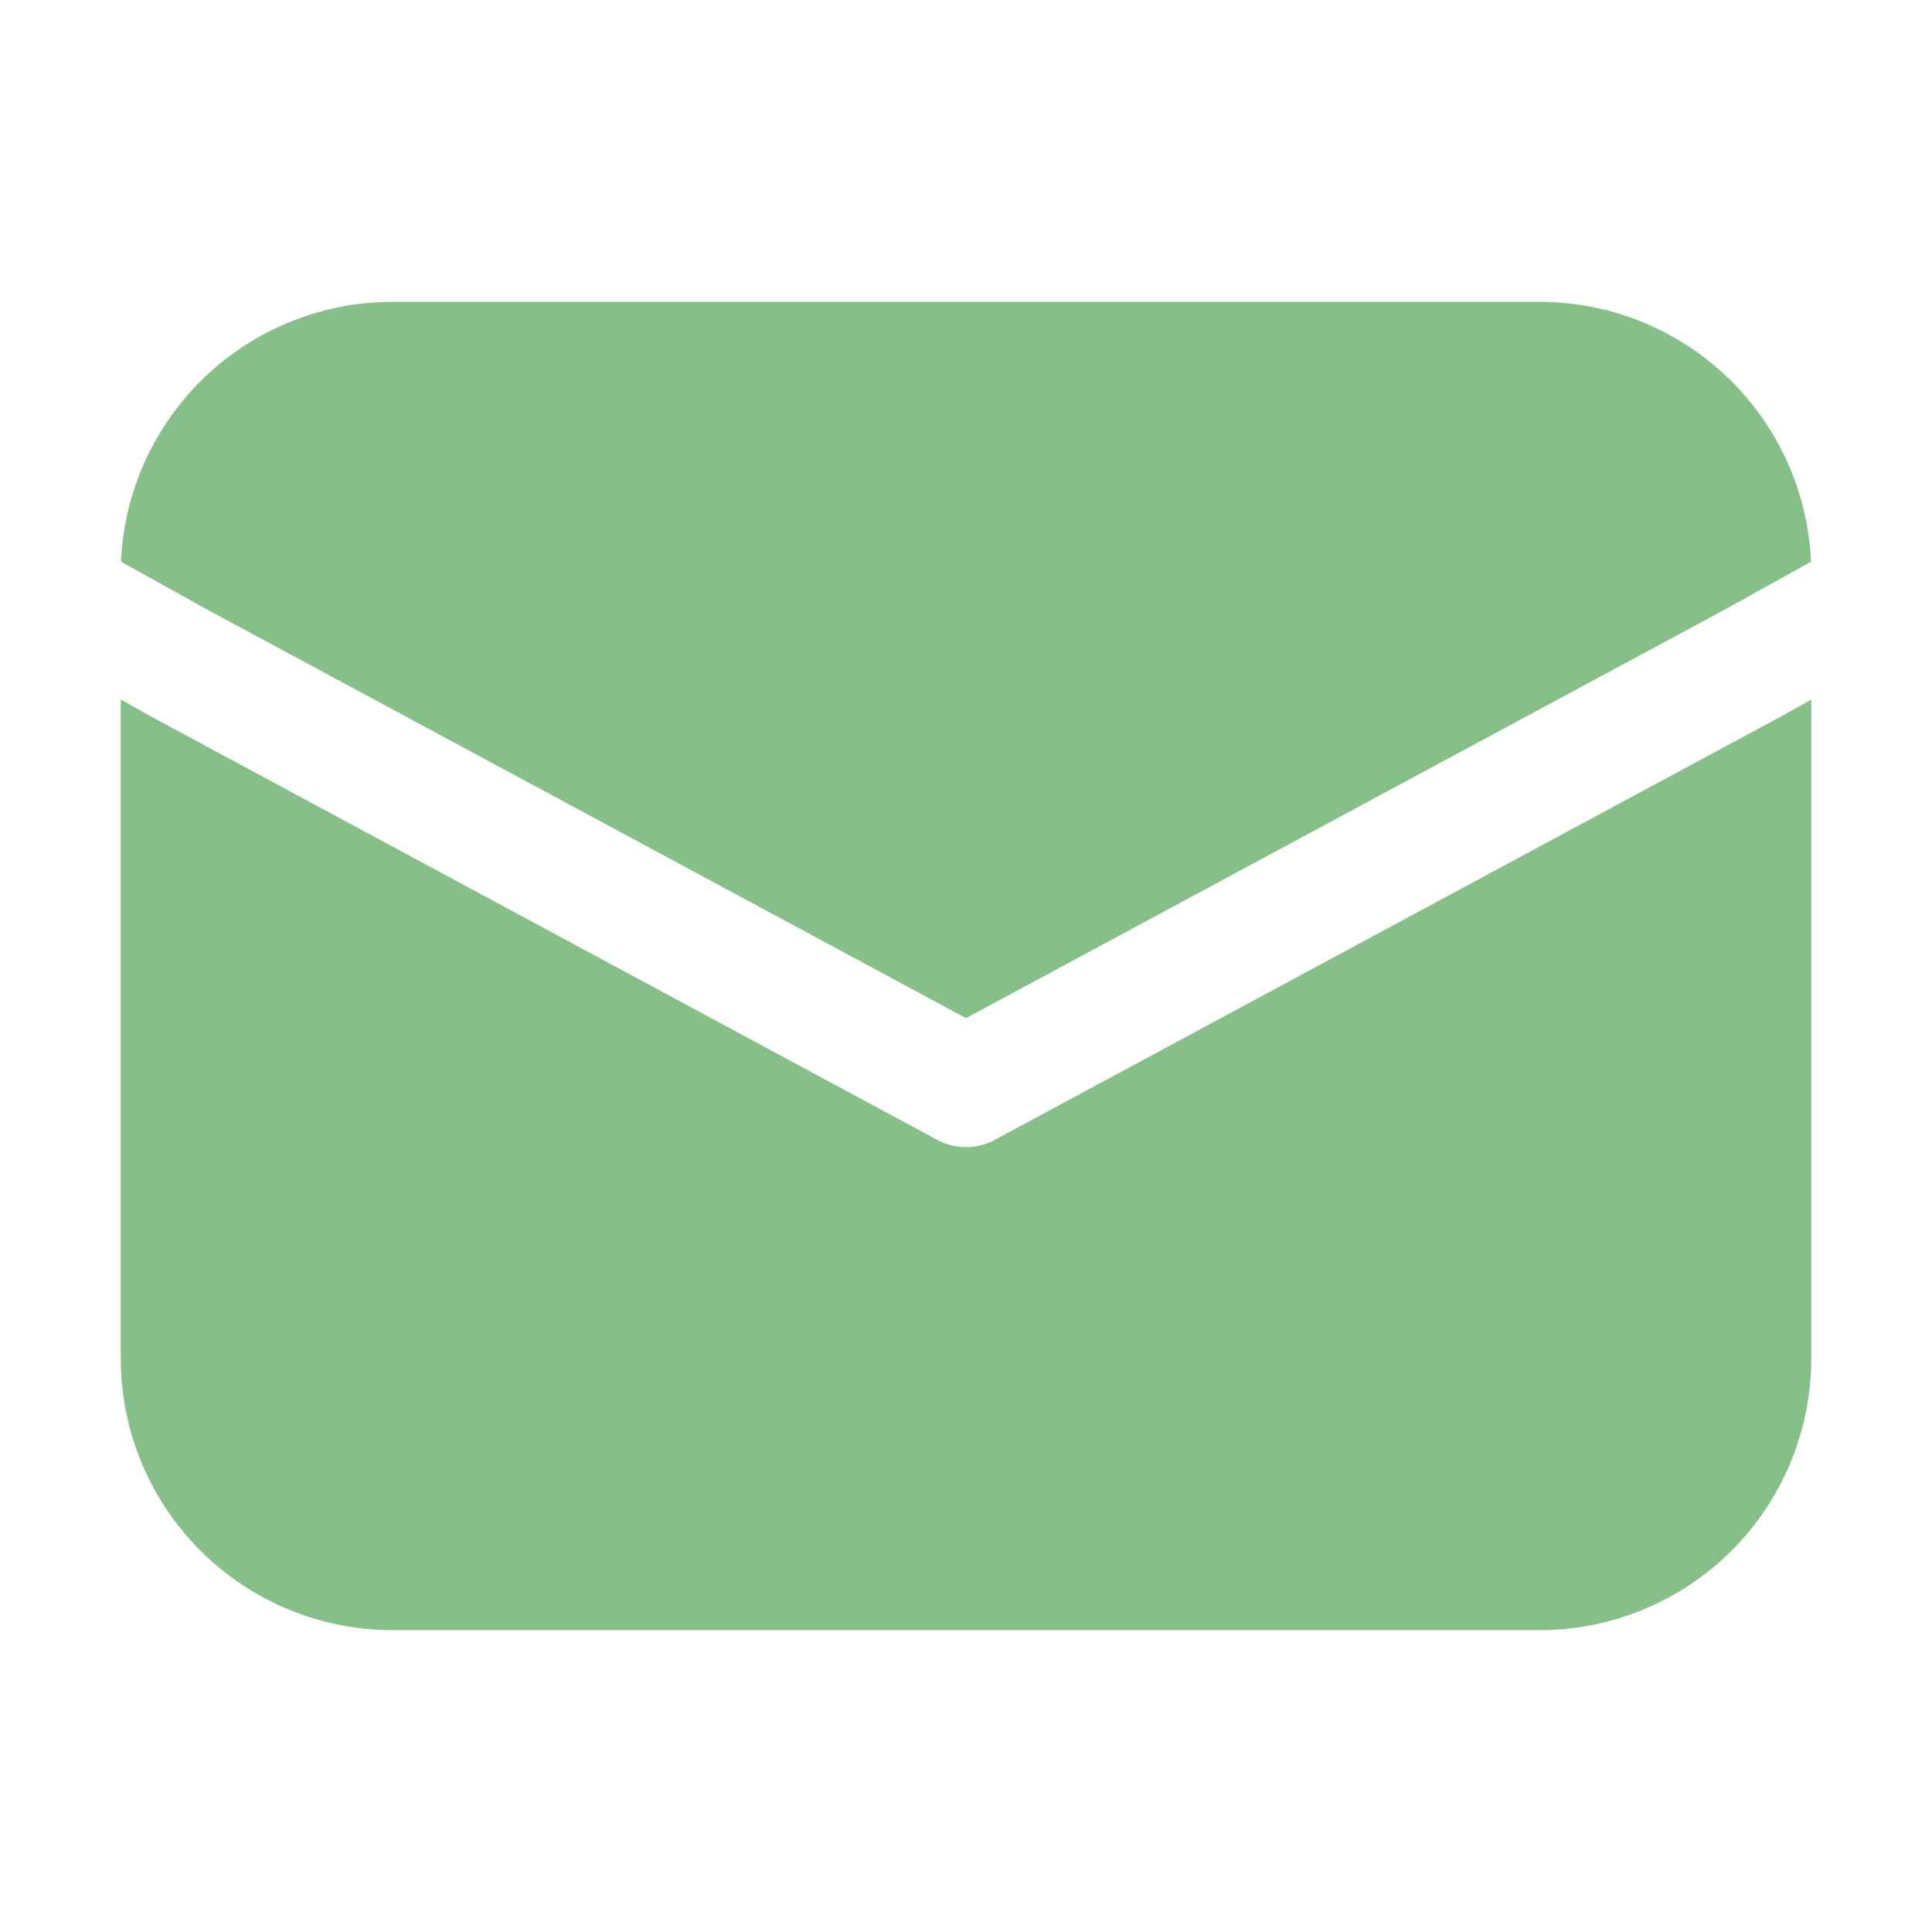 <svg width="26" height="26" viewBox="0 0 26 26" fill="none" xmlns="http://www.w3.org/2000/svg">
<path d="M1.628 7.559C1.669 6.618 2.072 5.729 2.753 5.077C3.434 4.426 4.339 4.062 5.281 4.062H20.719C21.661 4.062 22.567 4.426 23.247 5.077C23.928 5.729 24.331 6.618 24.372 7.559L23.172 8.225L13 13.702L2.828 8.225L1.628 7.559ZM1.625 9.415V18.281C1.625 19.251 2.01 20.181 2.696 20.867C3.382 21.552 4.312 21.938 5.281 21.938H20.719C21.688 21.938 22.618 21.552 23.304 20.867C23.99 20.181 24.375 19.251 24.375 18.281V9.415L23.948 9.653L13.385 15.341C13.267 15.405 13.134 15.438 13 15.438C12.866 15.438 12.733 15.405 12.615 15.341L2.043 9.648L1.625 9.415Z" fill="#86BF88"/>
</svg>
